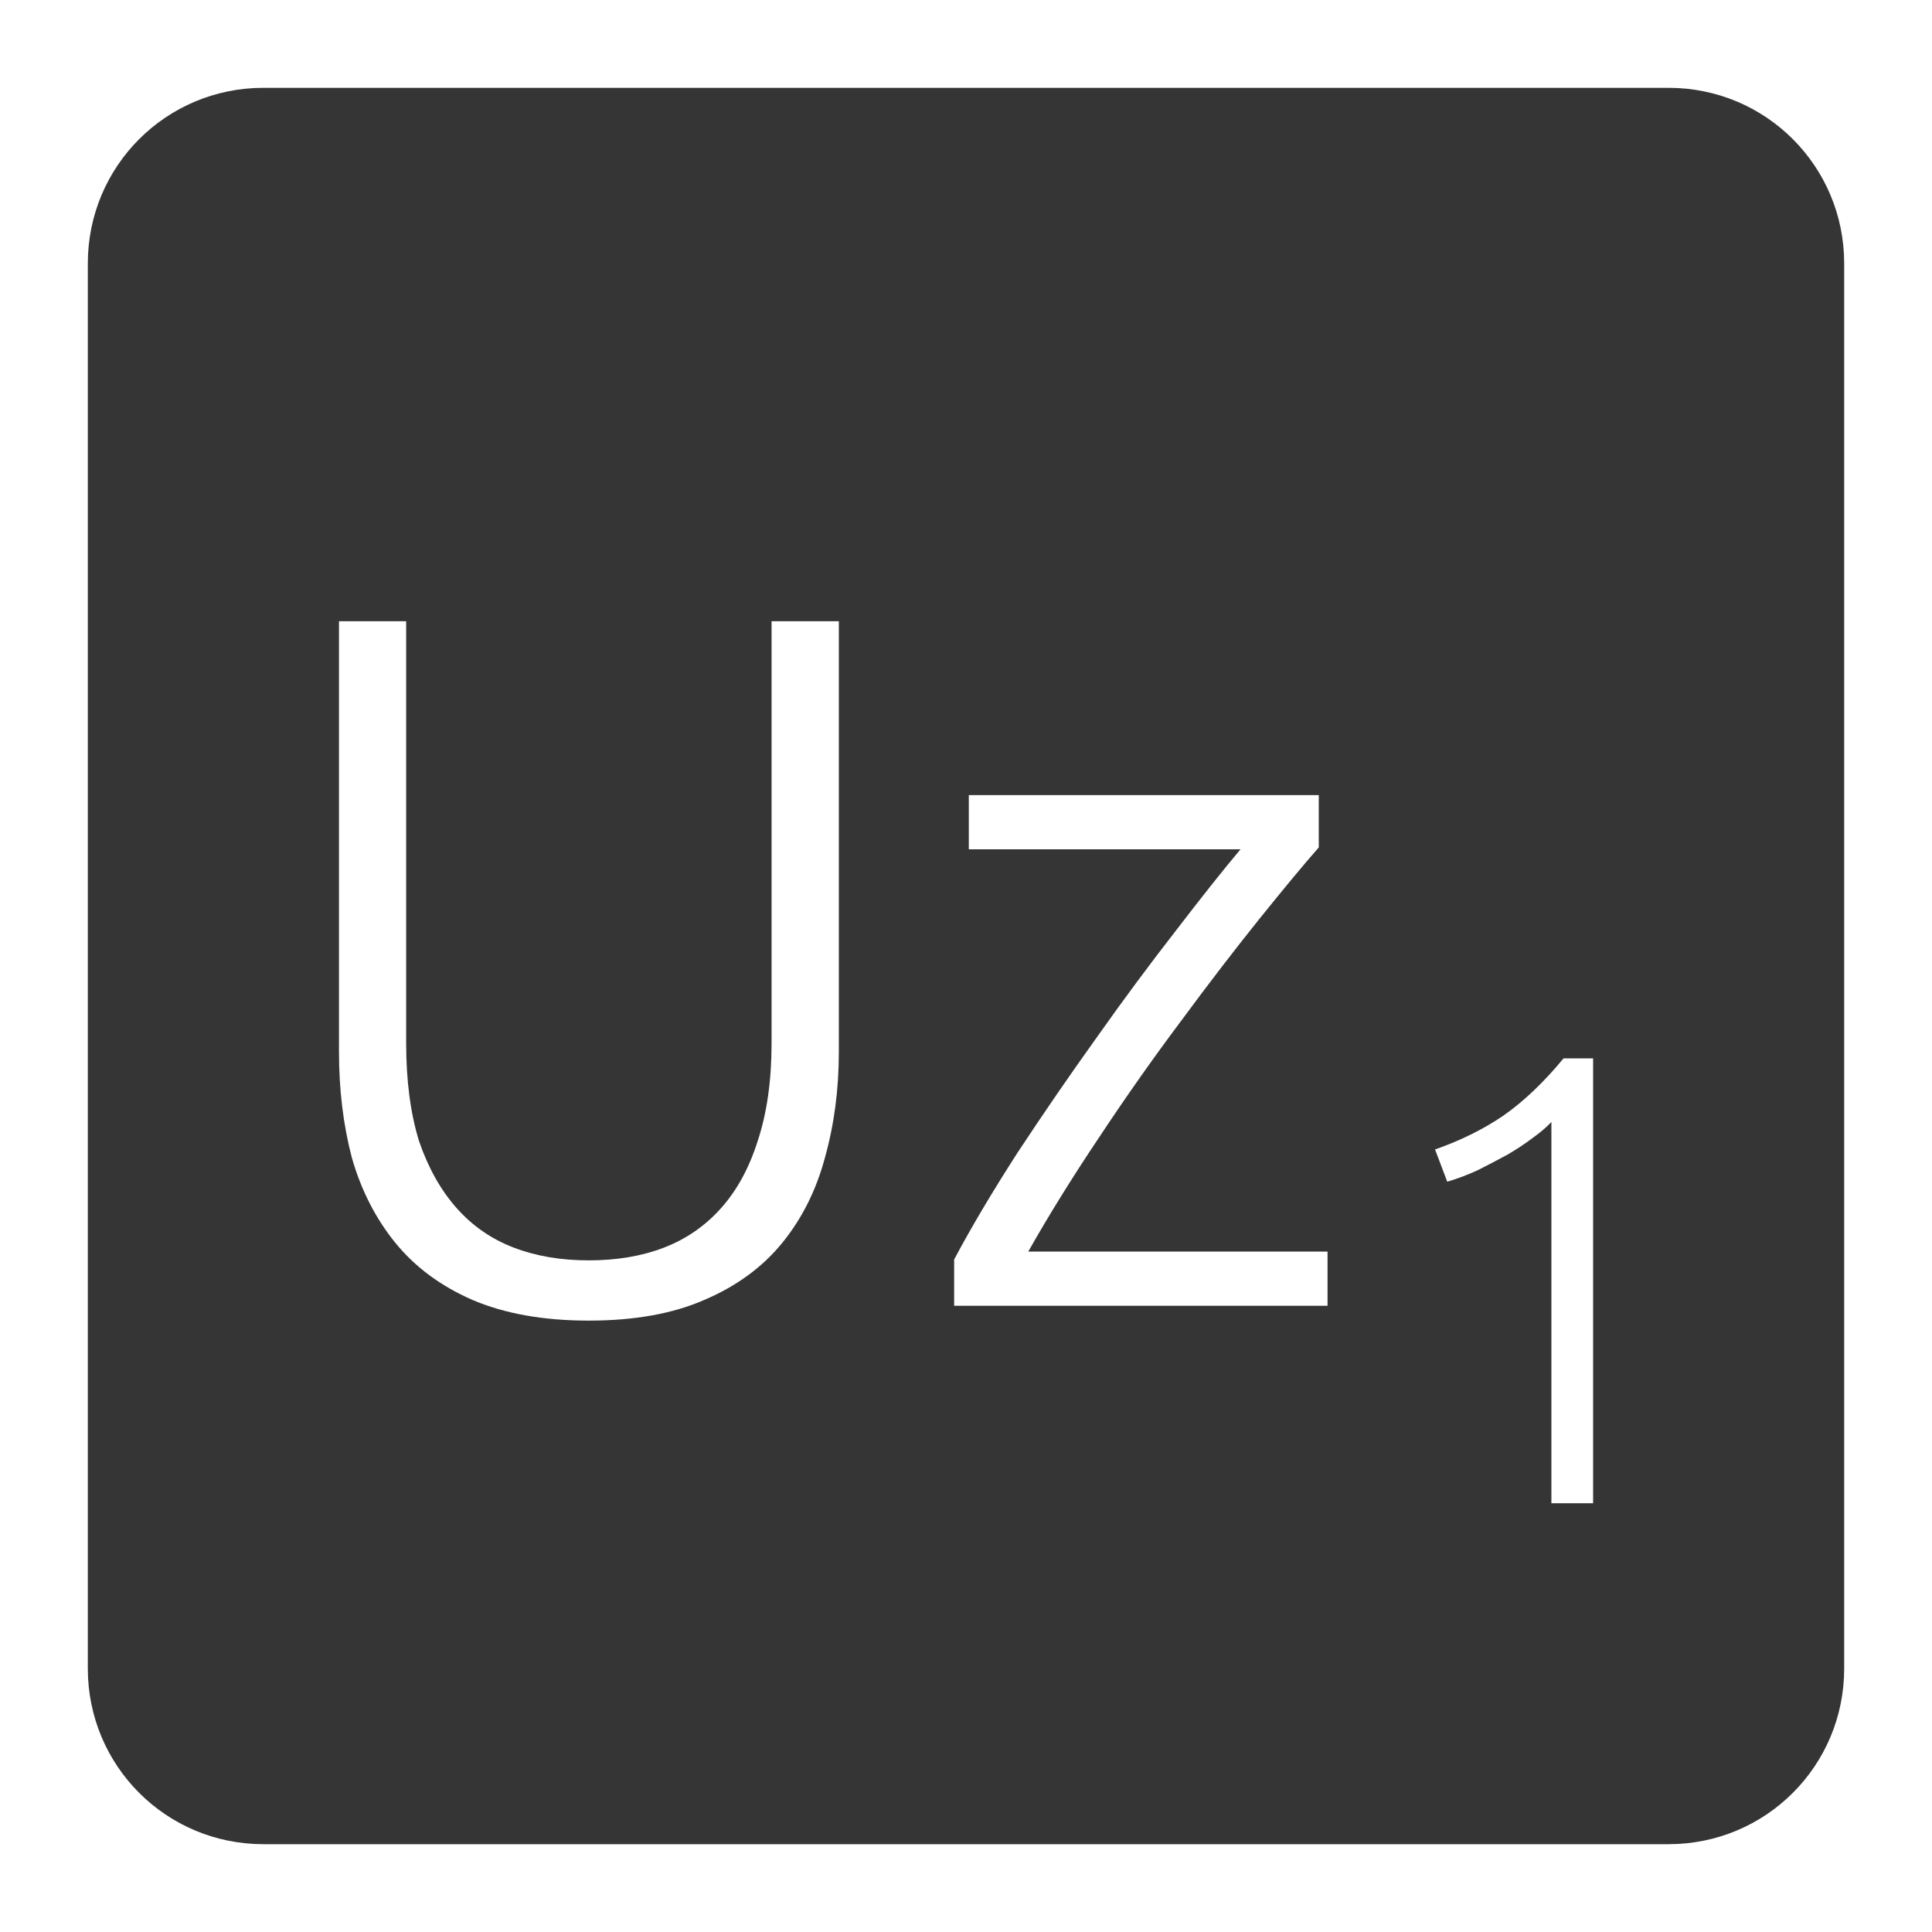 <svg xmlns="http://www.w3.org/2000/svg" viewBox="0 0 22 22">
 <path d="m 3 1 c -1.108 0 -2 0.892 -2 2 l 0 16 c 0 1.108 0.892 2 2 2 l 16 0 c 1.108 0 2 -0.892 2 -2 l 0 -16 c 0 -1.108 -0.892 -2 -2 -2 l -16 0 z m 0.859 6.074 l 0.766 0 l 0 4.803 c 0 0.428 0.049 0.8 0.146 1.115 c 0.105 0.307 0.248 0.561 0.428 0.764 c 0.18 0.203 0.397 0.354 0.652 0.451 c 0.255 0.098 0.539 0.145 0.854 0.145 c 0.315 0 0.6 -0.047 0.855 -0.145 c 0.255 -0.098 0.472 -0.249 0.652 -0.451 c 0.18 -0.202 0.319 -0.456 0.416 -0.764 c 0.105 -0.315 0.158 -0.688 0.158 -1.115 l 0 -4.803 l 0.766 0 l 0 4.904 c 0 0.427 -0.053 0.828 -0.158 1.203 c -0.098 0.367 -0.259 0.691 -0.484 0.969 c -0.225 0.277 -0.521 0.495 -0.889 0.652 c -0.36 0.158 -0.799 0.236 -1.316 0.236 c -0.518 0 -0.959 -0.079 -1.326 -0.236 c -0.36 -0.157 -0.654 -0.375 -0.879 -0.652 c -0.225 -0.278 -0.389 -0.601 -0.494 -0.969 c -0.098 -0.375 -0.146 -0.776 -0.146 -1.203 l 0 -4.904 z m 7.176 1.98 l 3.982 0 l 0 0.596 c -0.172 0.195 -0.396 0.466 -0.674 0.811 c -0.277 0.345 -0.574 0.731 -0.889 1.158 c -0.315 0.42 -0.626 0.861 -0.934 1.326 c -0.307 0.458 -0.578 0.894 -0.811 1.307 l 3.408 0 l 0 0.617 l -4.252 0 l 0 -0.527 c 0.195 -0.367 0.436 -0.772 0.721 -1.215 c 0.292 -0.443 0.591 -0.879 0.898 -1.307 c 0.307 -0.435 0.608 -0.84 0.9 -1.215 c 0.293 -0.382 0.54 -0.694 0.742 -0.934 l -3.094 0 l 0 -0.617 z m 6.77 2.998 l 0.336 0 l 0 5.066 l -0.475 0 l 0 -4.342 c -0.054 0.059 -0.125 0.118 -0.213 0.182 c -0.083 0.063 -0.178 0.126 -0.285 0.189 c -0.107 0.058 -0.219 0.117 -0.336 0.176 c -0.117 0.054 -0.235 0.099 -0.352 0.133 l -0.139 -0.367 c 0.293 -0.102 0.552 -0.231 0.781 -0.387 c 0.229 -0.161 0.457 -0.377 0.682 -0.65 z" style="fill:#353535;fill-opacity:1"/>
</svg>
